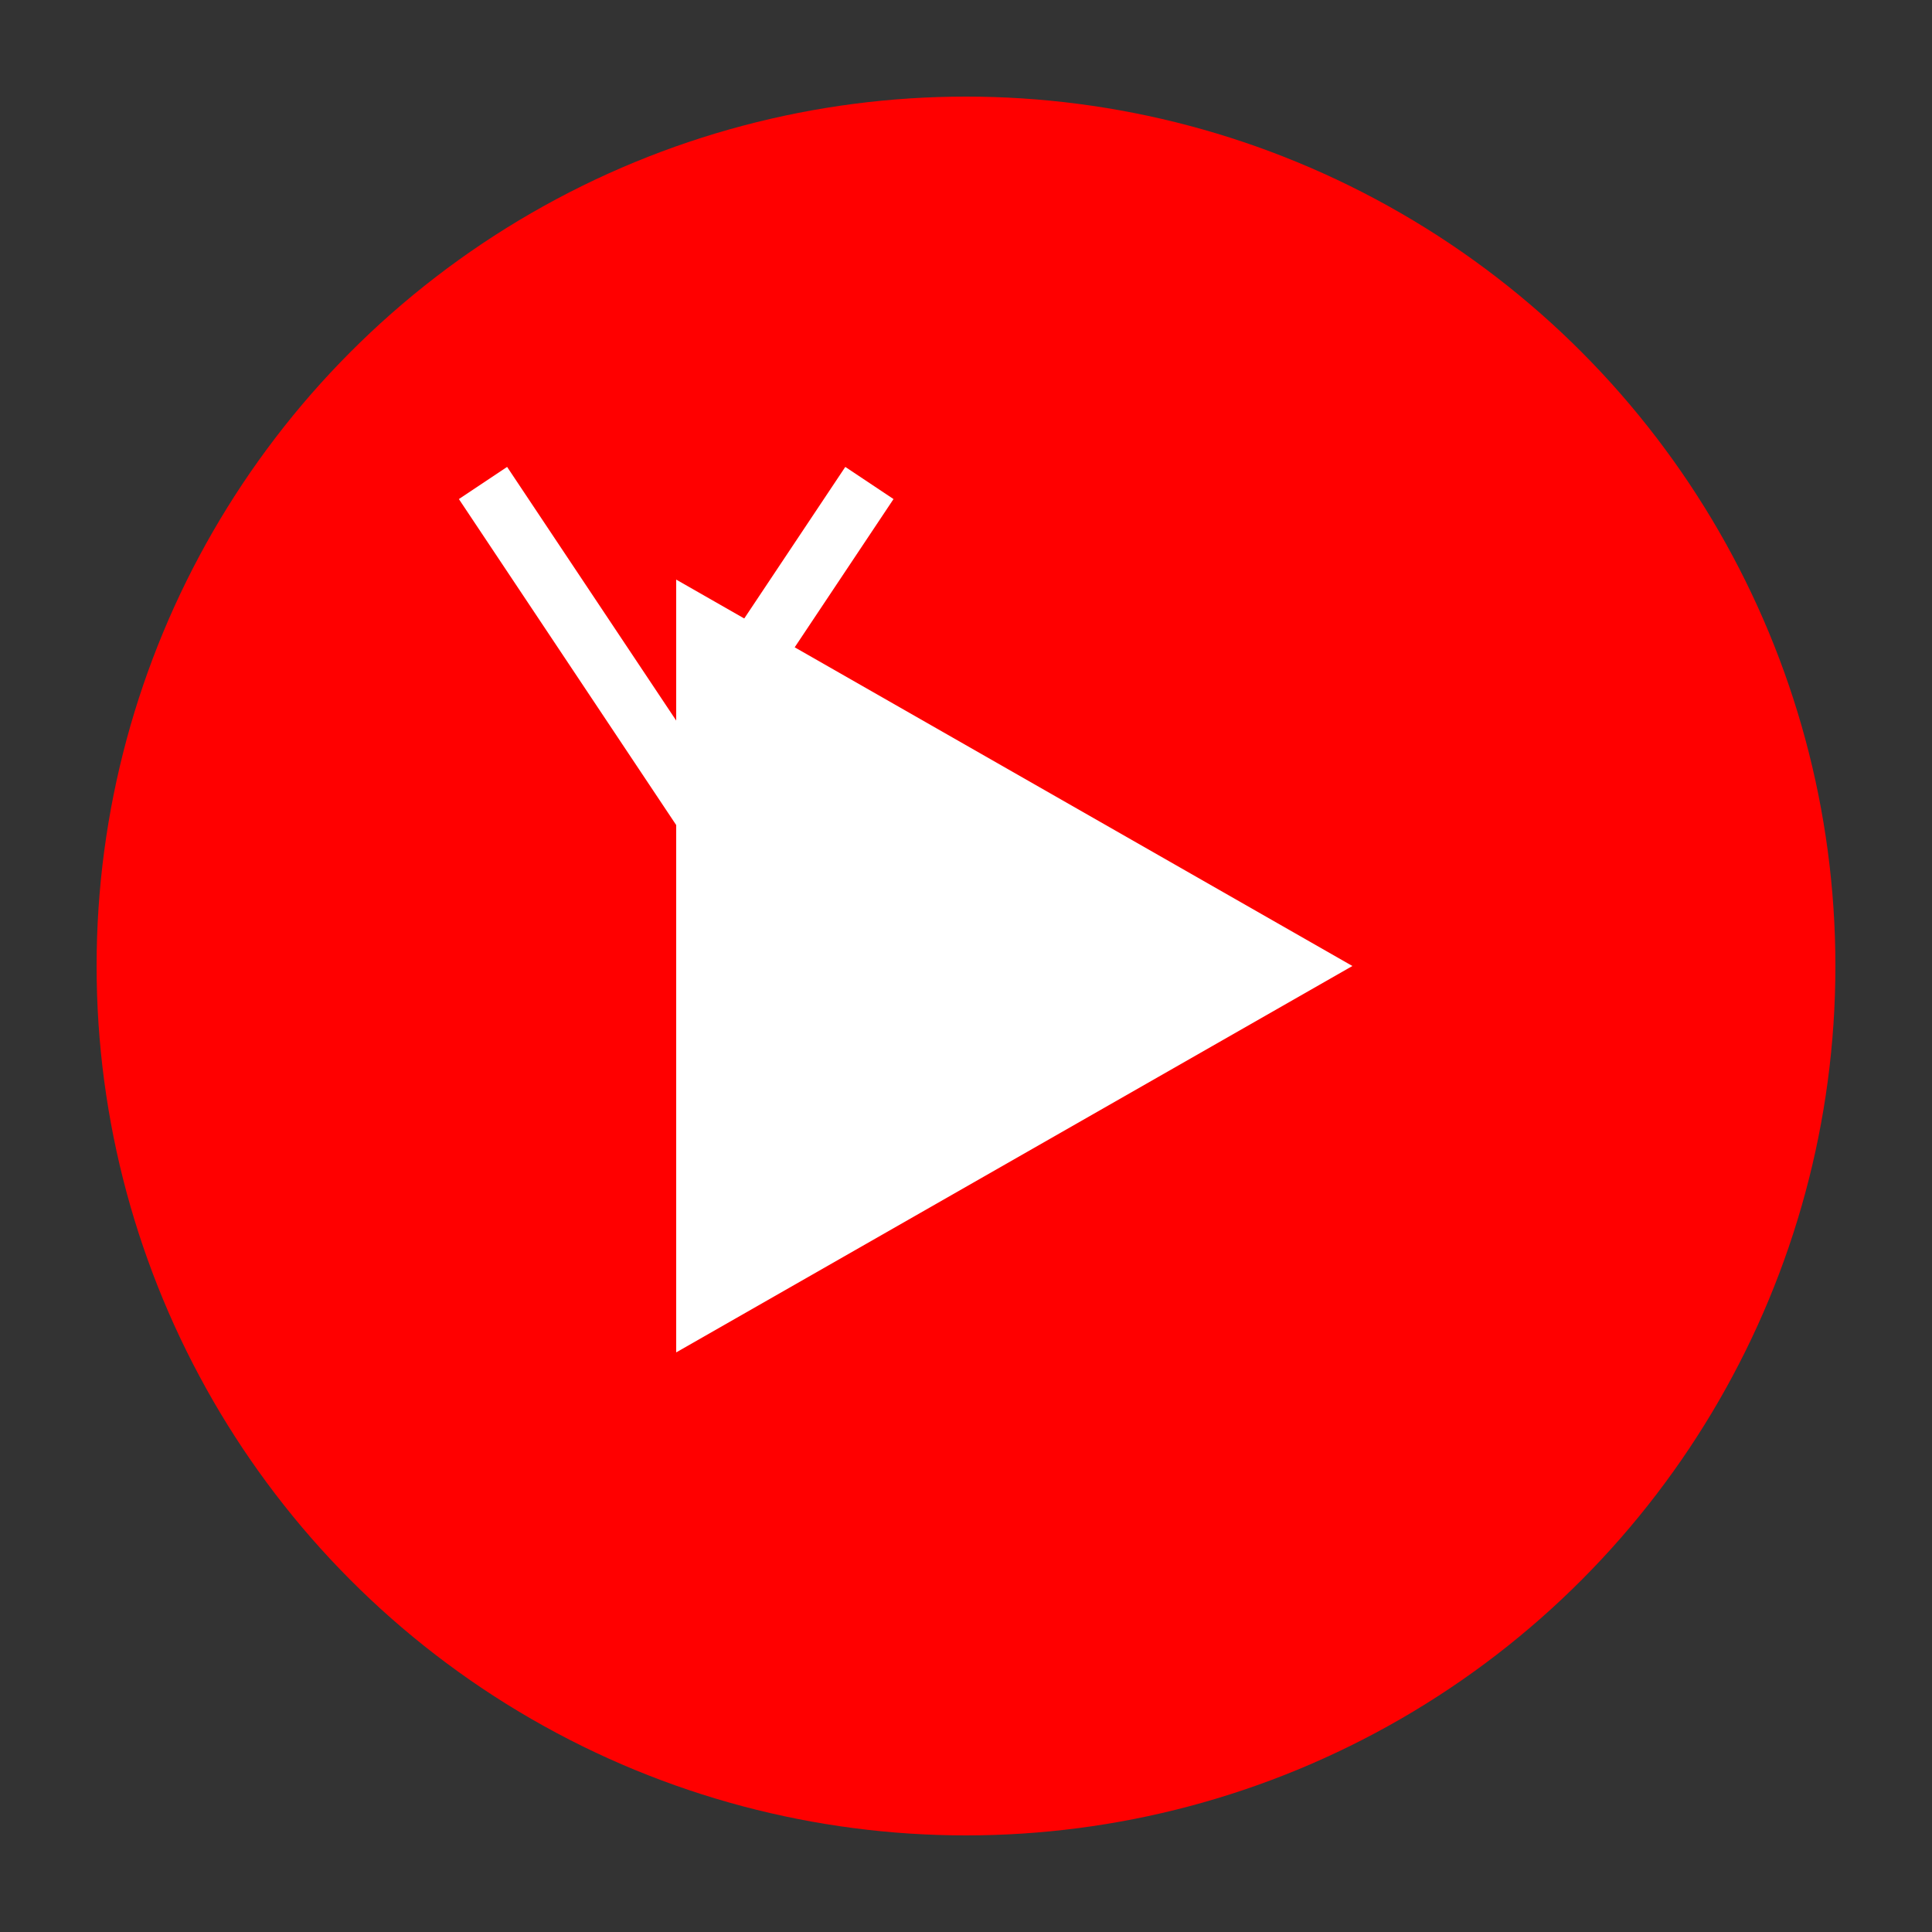 <svg xmlns="http://www.w3.org/2000/svg" viewBox="0 0 100 100">
  <rect x="0" y="0" width="100" height="100" fill="#333333" stroke="none"/>
  <!-- YouTube red background -->
  <circle cx="50" cy="50" r="45" fill="#FF0000"/>
  
  <!-- Play button triangle in white -->
  <polygon points="35,30 35,70 70,50" fill="#FFFFFF"/>
  
  <!-- Vanced element - small V shape -->
  <path d="M25,25 L35,40 L45,25" stroke="#FFFFFF" stroke-width="3" fill="none"/>
</svg>